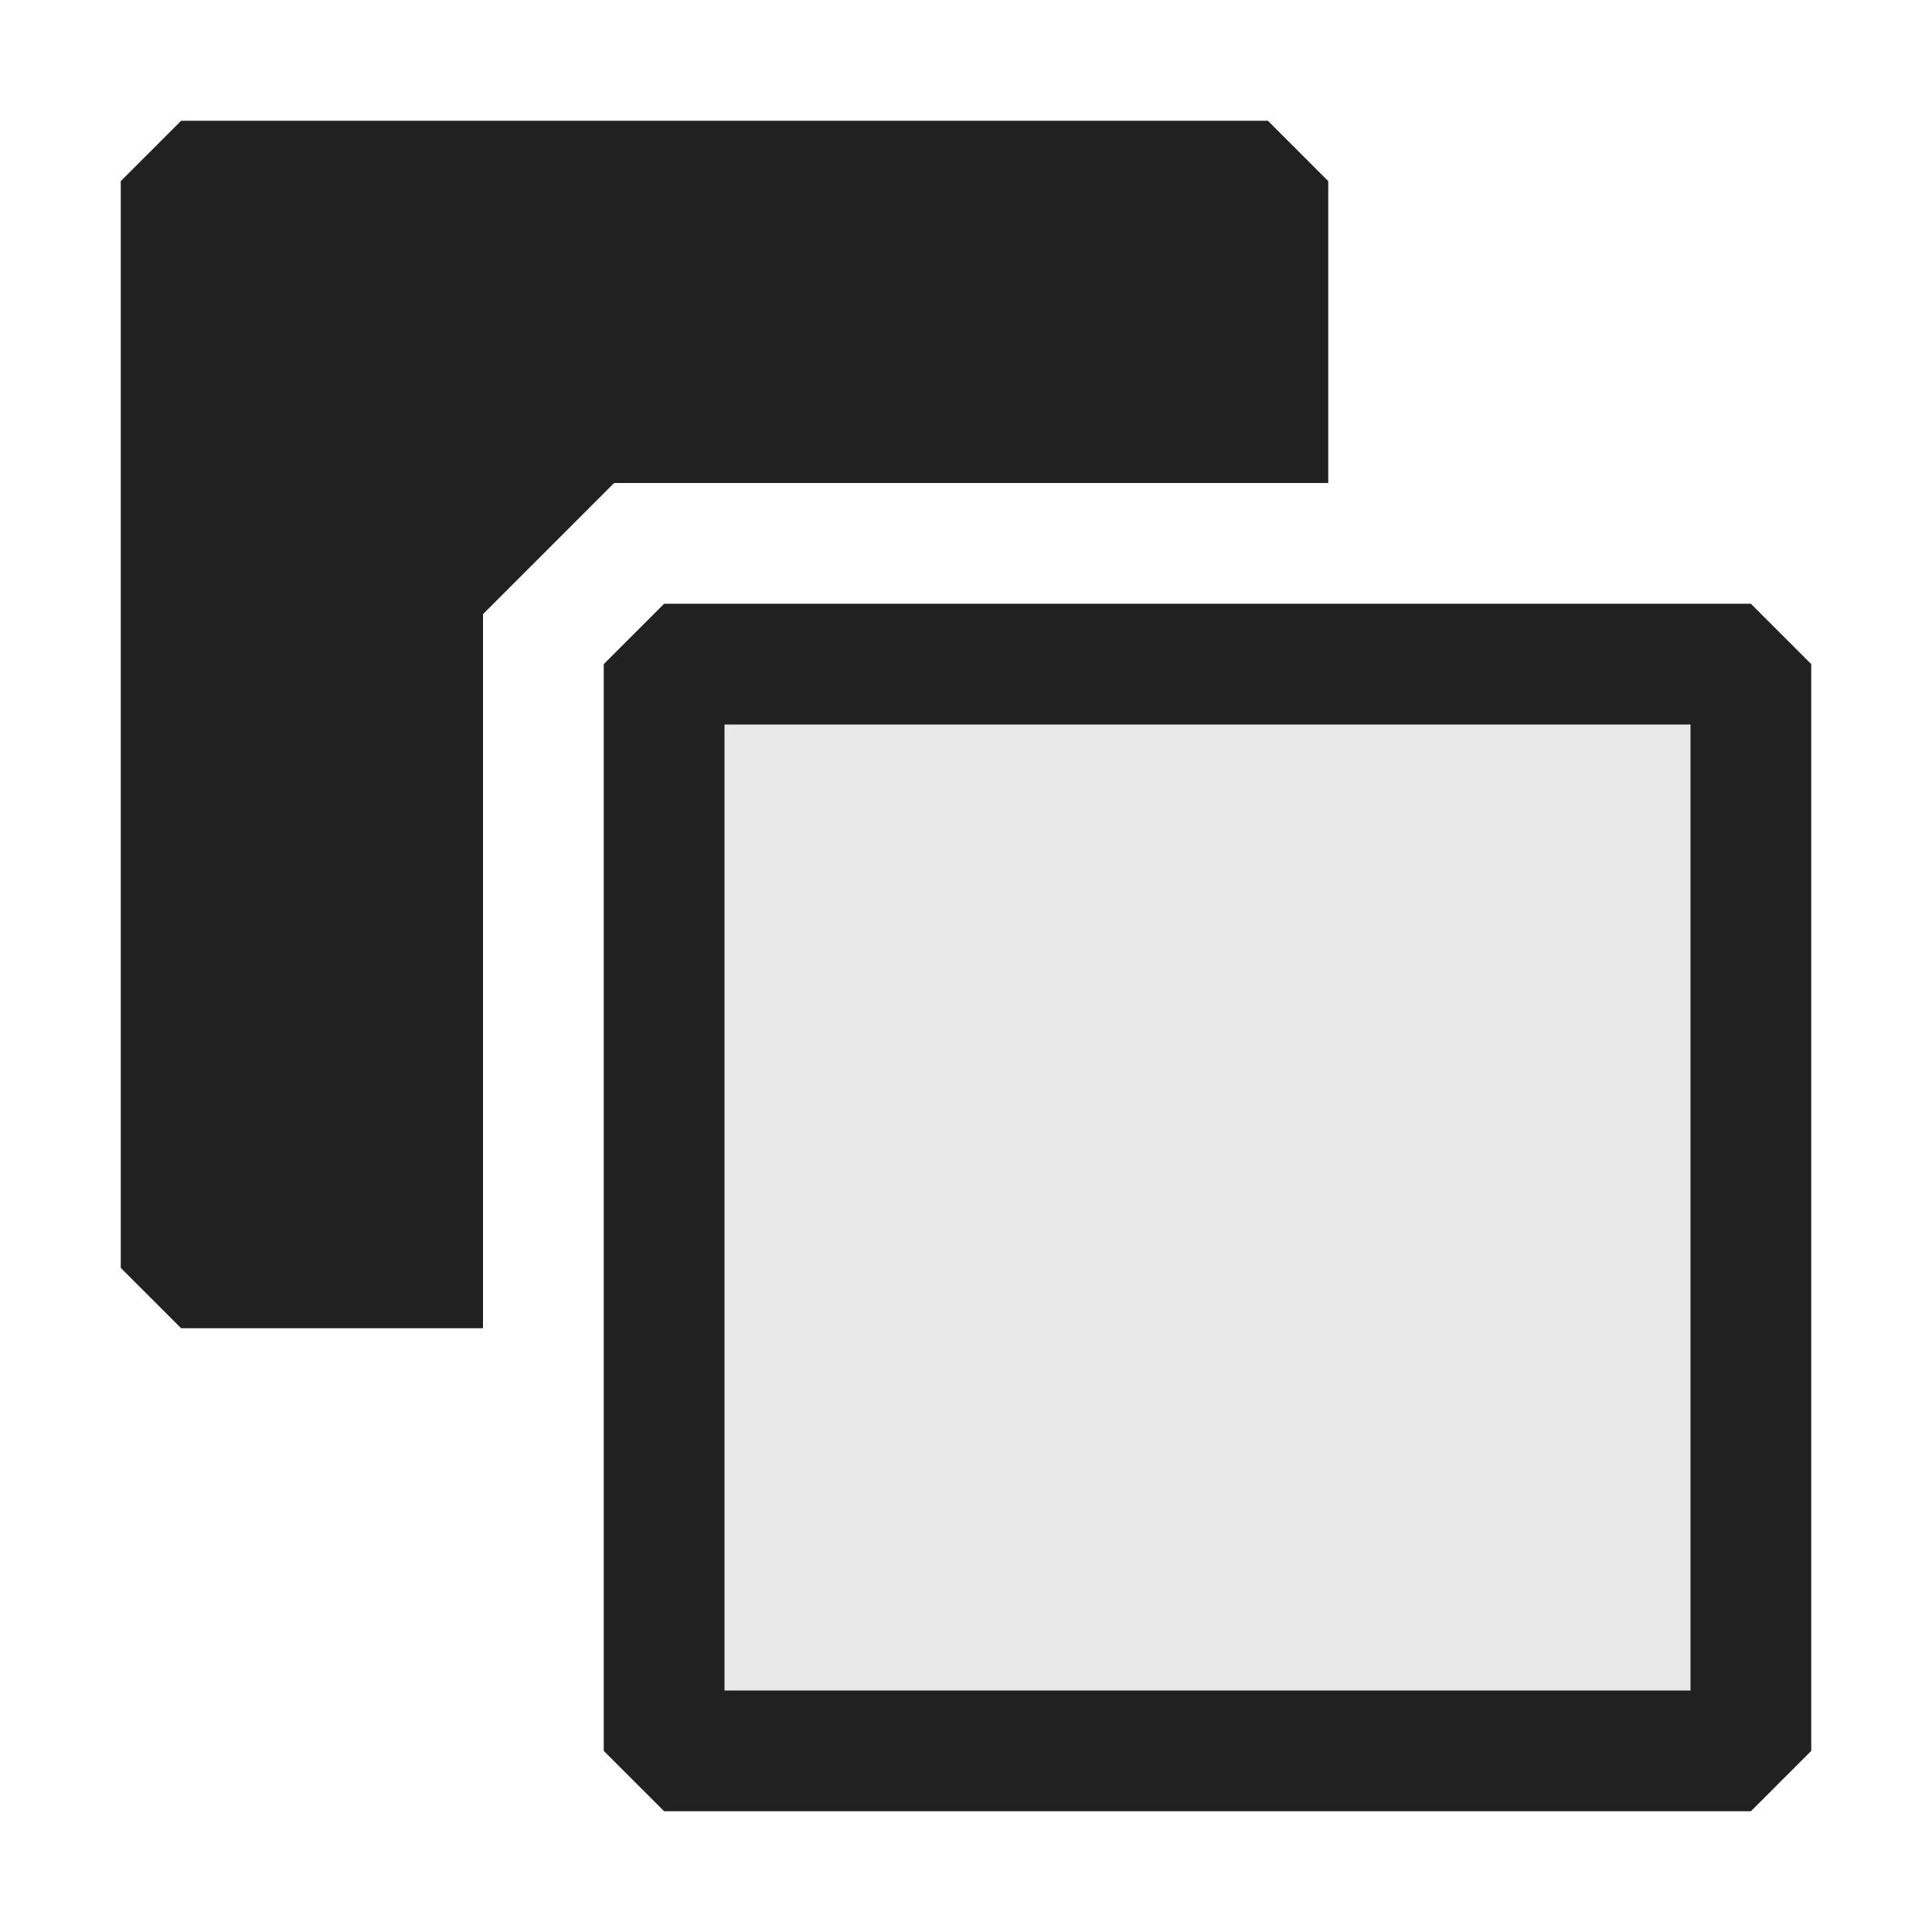 <svg xmlns="http://www.w3.org/2000/svg" viewBox="0 0 16 16">
  <defs>
    <style>.canvas{fill: none; opacity: 0;}.light-defaultgrey-10{fill: #212121; opacity: 0.1;}.light-defaultgrey{fill: #212121; opacity: 1;}</style>
  </defs>
  <title>IconLightSubtractFront</title>
  <g id="canvas">
    <path class="canvas" d="M16,0V16H0V0Z" />
  </g>
  <g id="level-1">
    <path class="light-defaultgrey-10" d="M14.5,5.5v9h-9v-9Z" />
    <path class="light-defaultgrey" d="M11,1.5V4H5.086L4,5.086V11H1.5L1,10.5v-9L1.5,1h9Z" />
    <path class="light-defaultgrey" d="M14.5,15h-9L5,14.5v-9L5.5,5h9l.5.5v9ZM6,14h8V6H6Z" />
  </g>
</svg>
